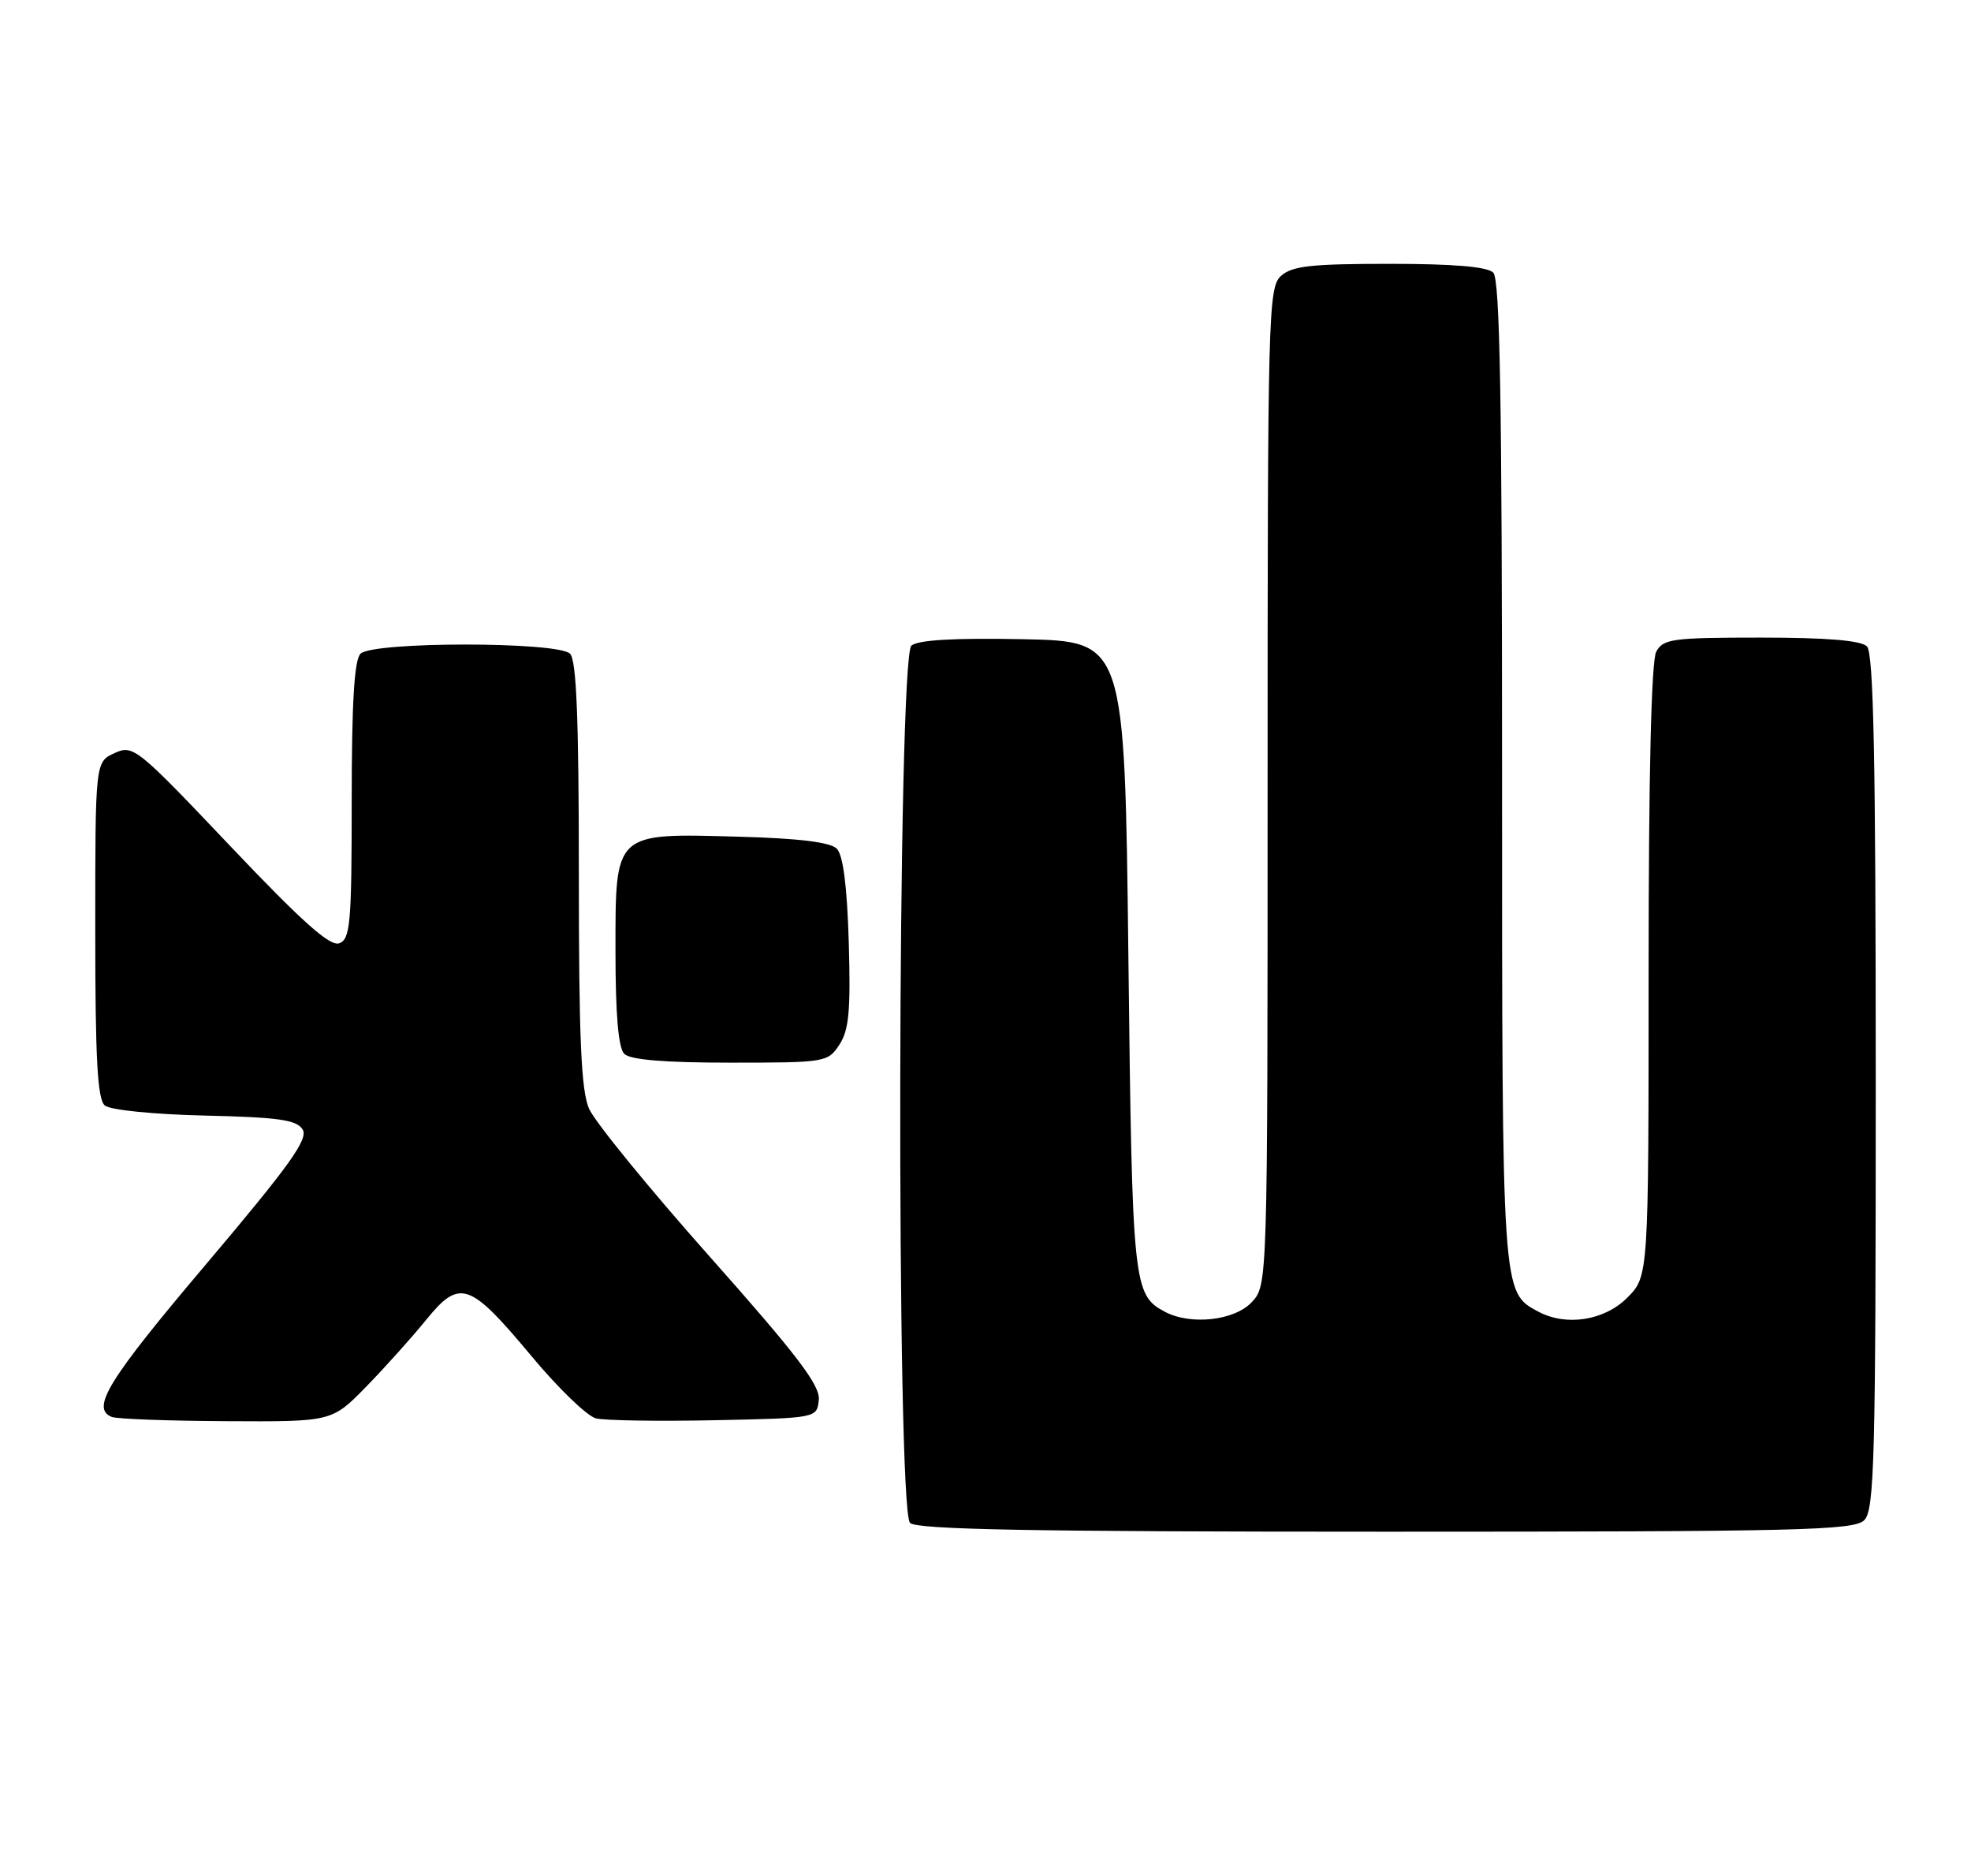 <?xml version="1.0" encoding="UTF-8" standalone="no"?>
<!DOCTYPE svg PUBLIC "-//W3C//DTD SVG 1.1//EN" "http://www.w3.org/Graphics/SVG/1.1/DTD/svg11.dtd" >
<svg xmlns="http://www.w3.org/2000/svg" xmlns:xlink="http://www.w3.org/1999/xlink" version="1.1" viewBox="0 0 269 256">
 <g >
 <path fill="currentColor"
d=" M 254.43 207.43 C 255.82 206.04 256.00 199.23 256.00 147.63 C 256.00 103.67 255.71 89.11 254.80 88.20 C 253.99 87.39 249.32 87.00 240.34 87.00 C 228.24 87.00 226.98 87.17 226.04 88.93 C 225.37 90.18 225.00 105.72 225.00 132.51 C 225.00 174.15 225.00 174.15 222.08 177.08 C 218.96 180.20 213.75 181.01 209.94 178.97 C 204.96 176.30 205.00 176.88 205.00 105.25 C 205.00 54.59 204.71 38.11 203.80 37.20 C 202.99 36.39 198.38 36.00 189.63 36.00 C 178.96 36.00 176.33 36.29 174.83 37.65 C 173.09 39.23 173.00 42.70 173.00 107.34 C 173.00 175.37 173.00 175.37 170.83 177.69 C 168.46 180.21 162.47 180.86 158.96 178.98 C 154.65 176.67 154.52 175.40 154.00 130.50 C 153.50 87.50 153.50 87.50 139.64 87.22 C 130.27 87.03 125.33 87.32 124.39 88.09 C 122.48 89.67 122.30 205.90 124.20 207.80 C 125.11 208.71 140.90 209.00 189.13 209.00 C 245.73 209.00 253.03 208.82 254.43 207.43 Z  M 49.94 189.25 C 52.49 186.64 56.18 182.53 58.13 180.13 C 62.75 174.44 64.07 174.89 72.55 185.06 C 76.19 189.43 80.15 193.25 81.34 193.54 C 82.53 193.83 89.80 193.95 97.50 193.79 C 111.50 193.50 111.50 193.50 111.75 191.00 C 111.94 189.03 108.78 184.88 96.89 171.50 C 88.58 162.15 81.16 153.05 80.39 151.28 C 79.31 148.78 79.00 141.67 79.00 119.23 C 79.00 98.14 78.68 90.08 77.80 89.20 C 76.13 87.53 50.87 87.53 49.20 89.20 C 48.35 90.05 48.00 95.92 48.00 109.23 C 48.00 125.97 47.81 128.13 46.31 128.71 C 45.06 129.19 41.29 125.84 31.44 115.46 C 18.65 101.98 18.18 101.60 15.63 102.76 C 13.00 103.96 13.00 103.96 13.00 126.86 C 13.00 144.55 13.30 150.00 14.31 150.85 C 15.06 151.46 20.96 152.06 27.96 152.22 C 38.00 152.45 40.47 152.80 41.30 154.11 C 42.12 155.41 39.56 158.98 28.16 172.46 C 14.74 188.31 12.36 192.17 15.25 193.34 C 15.94 193.62 22.98 193.88 30.89 193.92 C 45.29 194.00 45.29 194.00 49.94 189.25 Z  M 114.56 142.54 C 115.87 140.56 116.11 137.88 115.84 128.59 C 115.61 120.90 115.07 116.67 114.20 115.80 C 113.33 114.92 109.01 114.39 100.91 114.17 C 83.72 113.69 84.00 113.42 84.00 129.82 C 84.00 138.43 84.39 142.99 85.20 143.80 C 86.01 144.61 90.68 145.00 99.68 145.00 C 112.67 145.00 112.99 144.95 114.56 142.54 Z "/>
</g>
</svg>